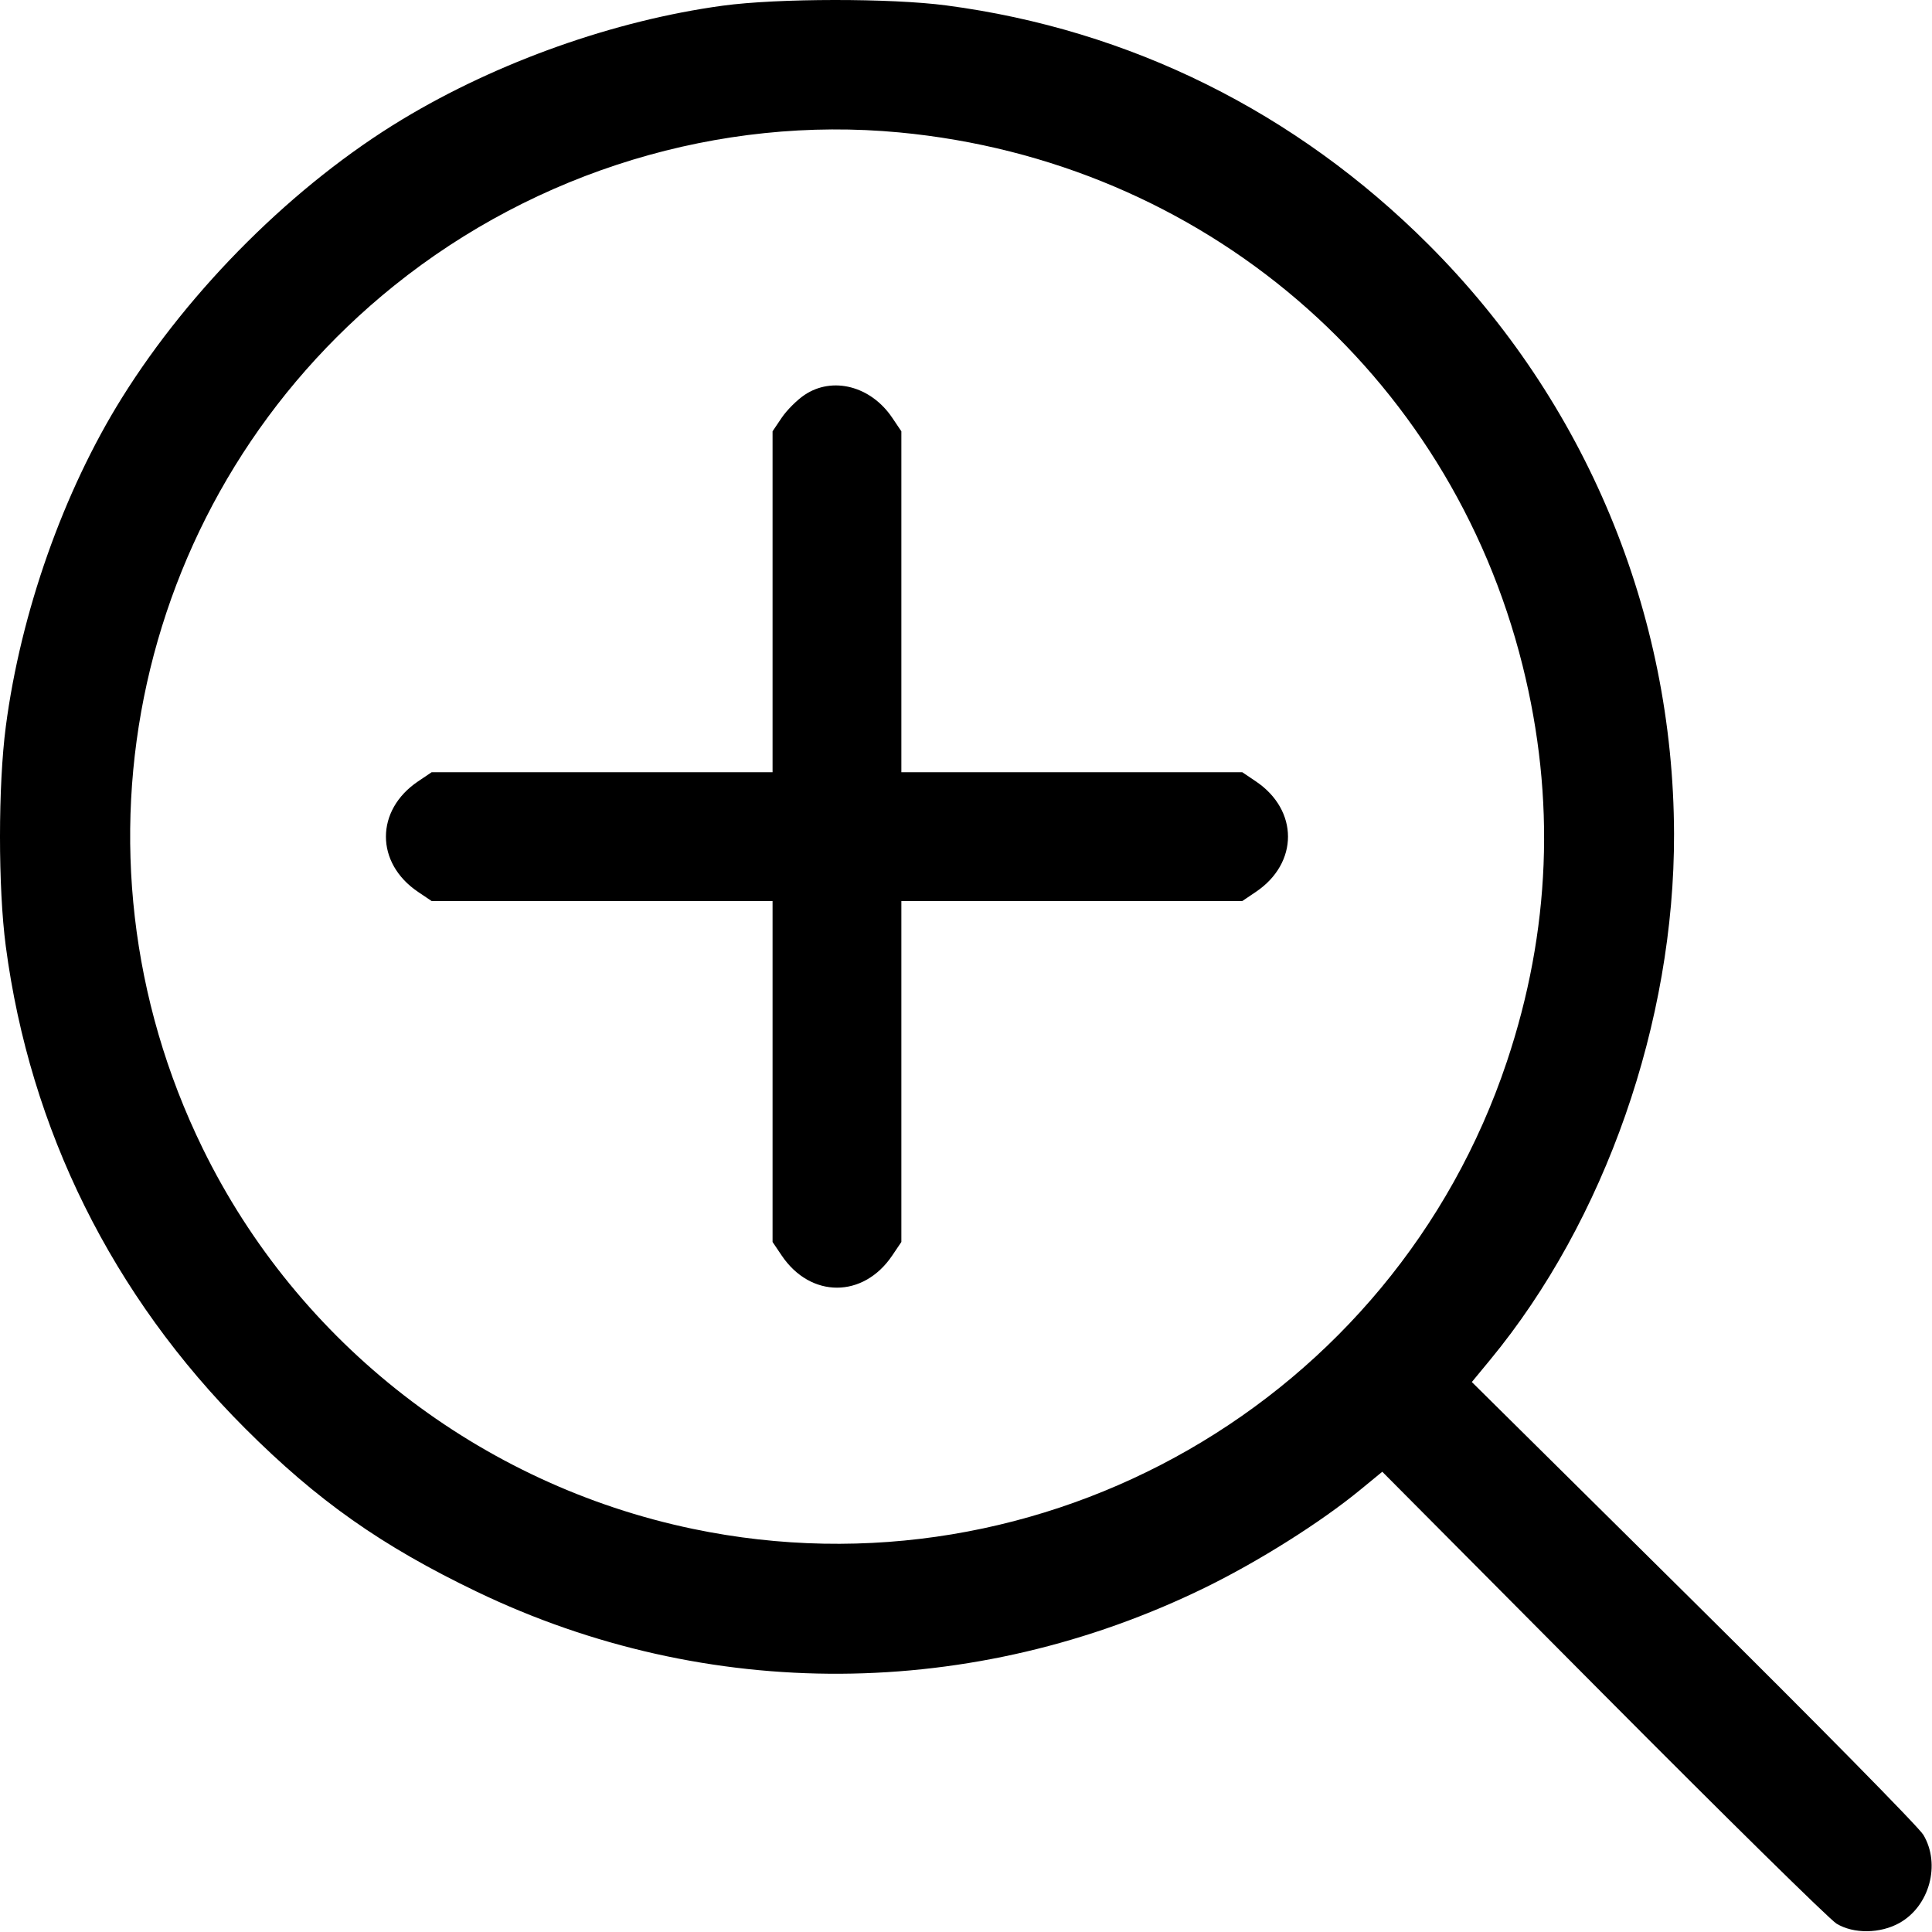 <svg width="480" height="480" viewBox="0 0 480 480" fill="none" xmlns="http://www.w3.org/2000/svg">
<path fill-rule="evenodd" clip-rule="evenodd" d="M179.562 1.411C152.651 5.076 123.633 15.372 99.97 29.651C73.271 45.762 47.298 71.563 30.245 98.913C15.764 122.138 5.155 152.186 1.446 180.484C-0.477 195.15 -0.483 220.546 1.433 235.059C7.456 280.689 27.912 321.903 60.907 354.891C78.873 372.853 94.792 384.073 118.441 395.442C175.754 422.993 241.807 422.62 299.441 394.417C312.728 387.916 328.128 378.211 337.933 370.16L343.424 365.651L398.259 420.817C428.418 451.158 454.521 476.853 456.267 477.917C460.507 480.503 467.158 480.428 471.937 477.742C479.396 473.55 482.201 463.177 477.854 455.86C476.711 453.935 451.002 427.835 420.724 397.86L365.673 343.36L370.212 337.86C398.776 303.246 416.033 253.883 415.91 207.149C415.764 152.183 393.957 99.82 354.972 60.826C321.984 27.831 280.77 7.375 235.14 1.352C221.297 -0.476 193.197 -0.445 179.562 1.411ZM223.441 32.9C298.759 40.013 360.075 92.467 378.28 165.36C386.537 198.42 385.233 231.312 374.379 263.755C346.195 347.992 259.085 397.992 172.127 379.844C119.211 368.8 74.062 333.761 50.383 285.36C14.124 211.246 33.778 122.568 97.894 70.995C133.325 42.496 178.831 28.688 223.441 32.9ZM199.863 98.134C198.007 99.384 195.465 101.926 194.215 103.782L191.941 107.156V149.508V191.86H149.589H107.237L103.863 194.134C93.223 201.304 93.223 214.416 103.863 221.586L107.237 223.86H149.589H191.941V266.212V308.564L194.215 311.938C201.385 322.578 214.497 322.578 221.667 311.938L223.941 308.564V266.212V223.86H266.293H308.645L312.019 221.586C322.659 214.416 322.659 201.304 312.019 194.134L308.645 191.86H266.293H223.941V149.508V107.156L221.667 103.782C216.36 95.906 206.831 93.438 199.863 98.134Z" fill="black"/>
</svg>
